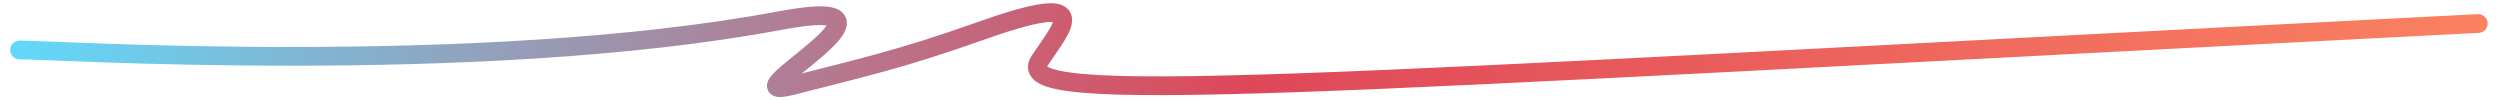 
<svg
  data-name="Layer 1"
  xmlns="http://www.w3.org/2000/svg"
  viewBox="0 0 400 16"
  width="400"
  height="16"
>
  <defs>
    <linearGradient
      id="a"
      y1="13.69"
      x2="435.45"
      y2="13.69"
      gradientUnits="userSpaceOnUse"
      gradientTransform="matrix(.917 0 0 .771 .27 .687)"
    >
      <stop offset="0" stop-color="#61dafb" />
      <stop offset=".5" stop-color="#df4759" />
      <stop offset="1" stop-color="#fb8261" />
    </linearGradient>
  </defs>
  <path
    vector-effect="non-scaling-stroke"
    d="M3.12 8c4.18-.11 73.16 4.39 121.82-4.73 24.69-4.62-10.25 13.52 1.94 10.39 10.73-2.76 17.17-4.15 29.88-8.66 18.82-6.71 13.22-.75 9.59 4.69-5 7.52 37.62 3.94 230.17-5.93"
    fill="none"
    stroke-linecap="round"
    stroke-linejoin="round"
    stroke-width="3"
    stroke="url(#a)"
  />
</svg>
